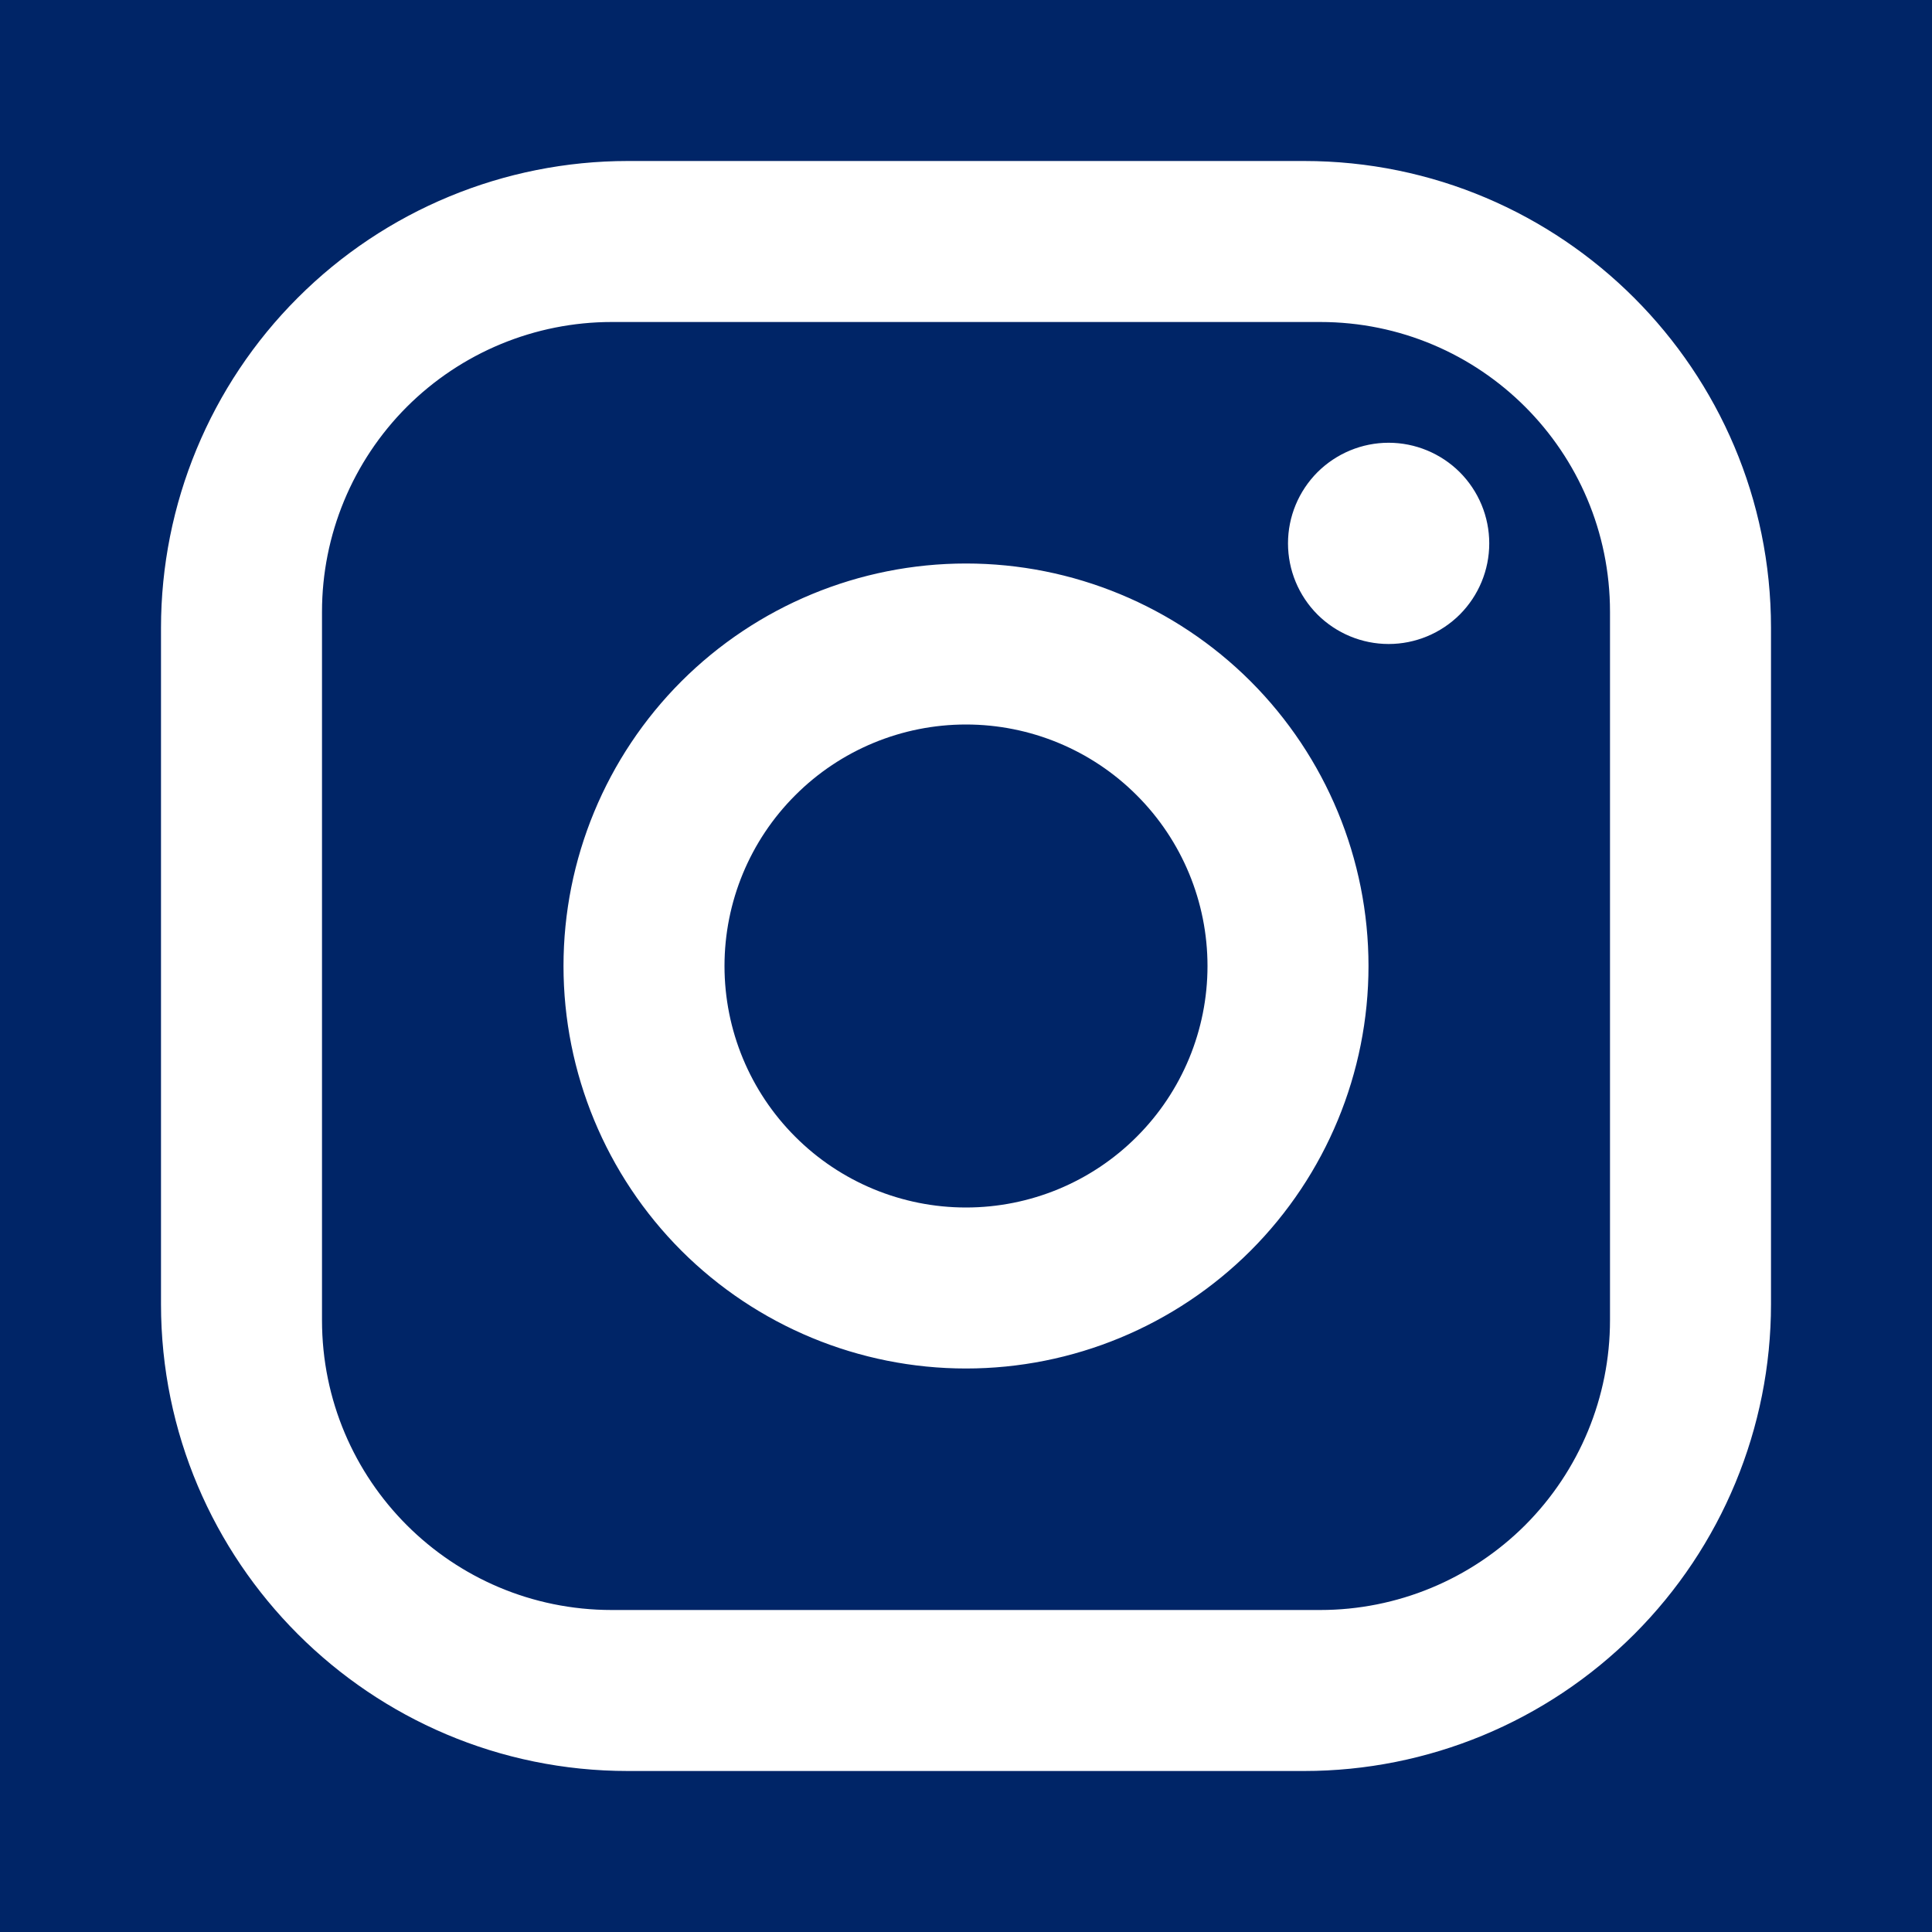 <svg width="24" height="24" viewBox="0 0 24 24" fill="none" xmlns="http://www.w3.org/2000/svg">
<rect width="24" height="24" fill="black"/>
<g id="CSI/bootcamp webpage">
<path d="M-15338 -4563C-15338 -4564.1 -15337.1 -4565 -15336 -4565H13811C13812.1 -4565 13813 -4564.1 13813 -4563V10537C13813 10538.1 13812.1 10539 13811 10539H-15336C-15337.1 10539 -15338 10538.1 -15338 10537V-4563Z" fill="#444444"/>
<path d="M-15336 -4564H13811V-4566H-15336V-4564ZM13812 -4563V10537H13814V-4563H13812ZM13811 10538H-15336V10540H13811V10538ZM-15337 10537V-4563H-15339V10537H-15337ZM-15336 10538C-15336.6 10538 -15337 10537.6 -15337 10537H-15339C-15339 10538.7 -15337.7 10540 -15336 10540V10538ZM13812 10537C13812 10537.6 13811.6 10538 13811 10538V10540C13812.7 10540 13814 10538.7 13814 10537H13812ZM13811 -4564C13811.6 -4564 13812 -4563.55 13812 -4563H13814C13814 -4564.66 13812.7 -4566 13811 -4566V-4564ZM-15336 -4566C-15337.7 -4566 -15339 -4564.66 -15339 -4563H-15337C-15337 -4563.55 -15336.6 -4564 -15336 -4564V-4566Z" fill="white" fill-opacity="0.1"/>
<g id="Bootcamp" clip-path="url(#clip0_0_1)">
<rect width="1440" height="4572" transform="translate(-1067 -4149)" fill="white"/>
<g id="Frame 150">
<rect width="1440" height="570" transform="translate(-1067 -147)" fill="#002567"/>
<g id="Frame 162">
<g id="mdi:instagram">
<path id="Vector" d="M7.8 2H16.2C19.4 2 22 4.6 22 7.8V16.2C22 17.738 21.389 19.213 20.301 20.301C19.213 21.389 17.738 22 16.2 22H7.8C4.6 22 2 19.4 2 16.2V7.8C2 6.262 2.611 4.786 3.699 3.699C4.786 2.611 6.262 2 7.8 2ZM7.6 4C6.645 4 5.73 4.379 5.054 5.054C4.379 5.73 4 6.645 4 7.6V16.4C4 18.39 5.61 20 7.6 20H16.4C17.355 20 18.27 19.621 18.946 18.946C19.621 18.27 20 17.355 20 16.4V7.6C20 5.61 18.39 4 16.4 4H7.6ZM17.25 5.5C17.581 5.5 17.899 5.632 18.134 5.866C18.368 6.101 18.5 6.418 18.5 6.75C18.5 7.082 18.368 7.399 18.134 7.634C17.899 7.868 17.581 8 17.25 8C16.919 8 16.601 7.868 16.366 7.634C16.132 7.399 16 7.082 16 6.75C16 6.418 16.132 6.101 16.366 5.866C16.601 5.632 16.919 5.5 17.25 5.5ZM12 7C13.326 7 14.598 7.527 15.536 8.464C16.473 9.402 17 10.674 17 12C17 13.326 16.473 14.598 15.536 15.536C14.598 16.473 13.326 17 12 17C10.674 17 9.402 16.473 8.464 15.536C7.527 14.598 7 13.326 7 12C7 10.674 7.527 9.402 8.464 8.464C9.402 7.527 10.674 7 12 7ZM12 9C11.204 9 10.441 9.316 9.879 9.879C9.316 10.441 9 11.204 9 12C9 12.796 9.316 13.559 9.879 14.121C10.441 14.684 11.204 15 12 15C12.796 15 13.559 14.684 14.121 14.121C14.684 13.559 15 12.796 15 12C15 11.204 14.684 10.441 14.121 9.879C13.559 9.316 12.796 9 12 9Z" fill="white"/>
</g>
</g>
</g>
</g>
</g>
<defs>
<clipPath id="clip0_0_1">
<rect width="1440" height="4572" fill="white" transform="translate(-1067 -4149)"/>
</clipPath>
</defs>
</svg>
